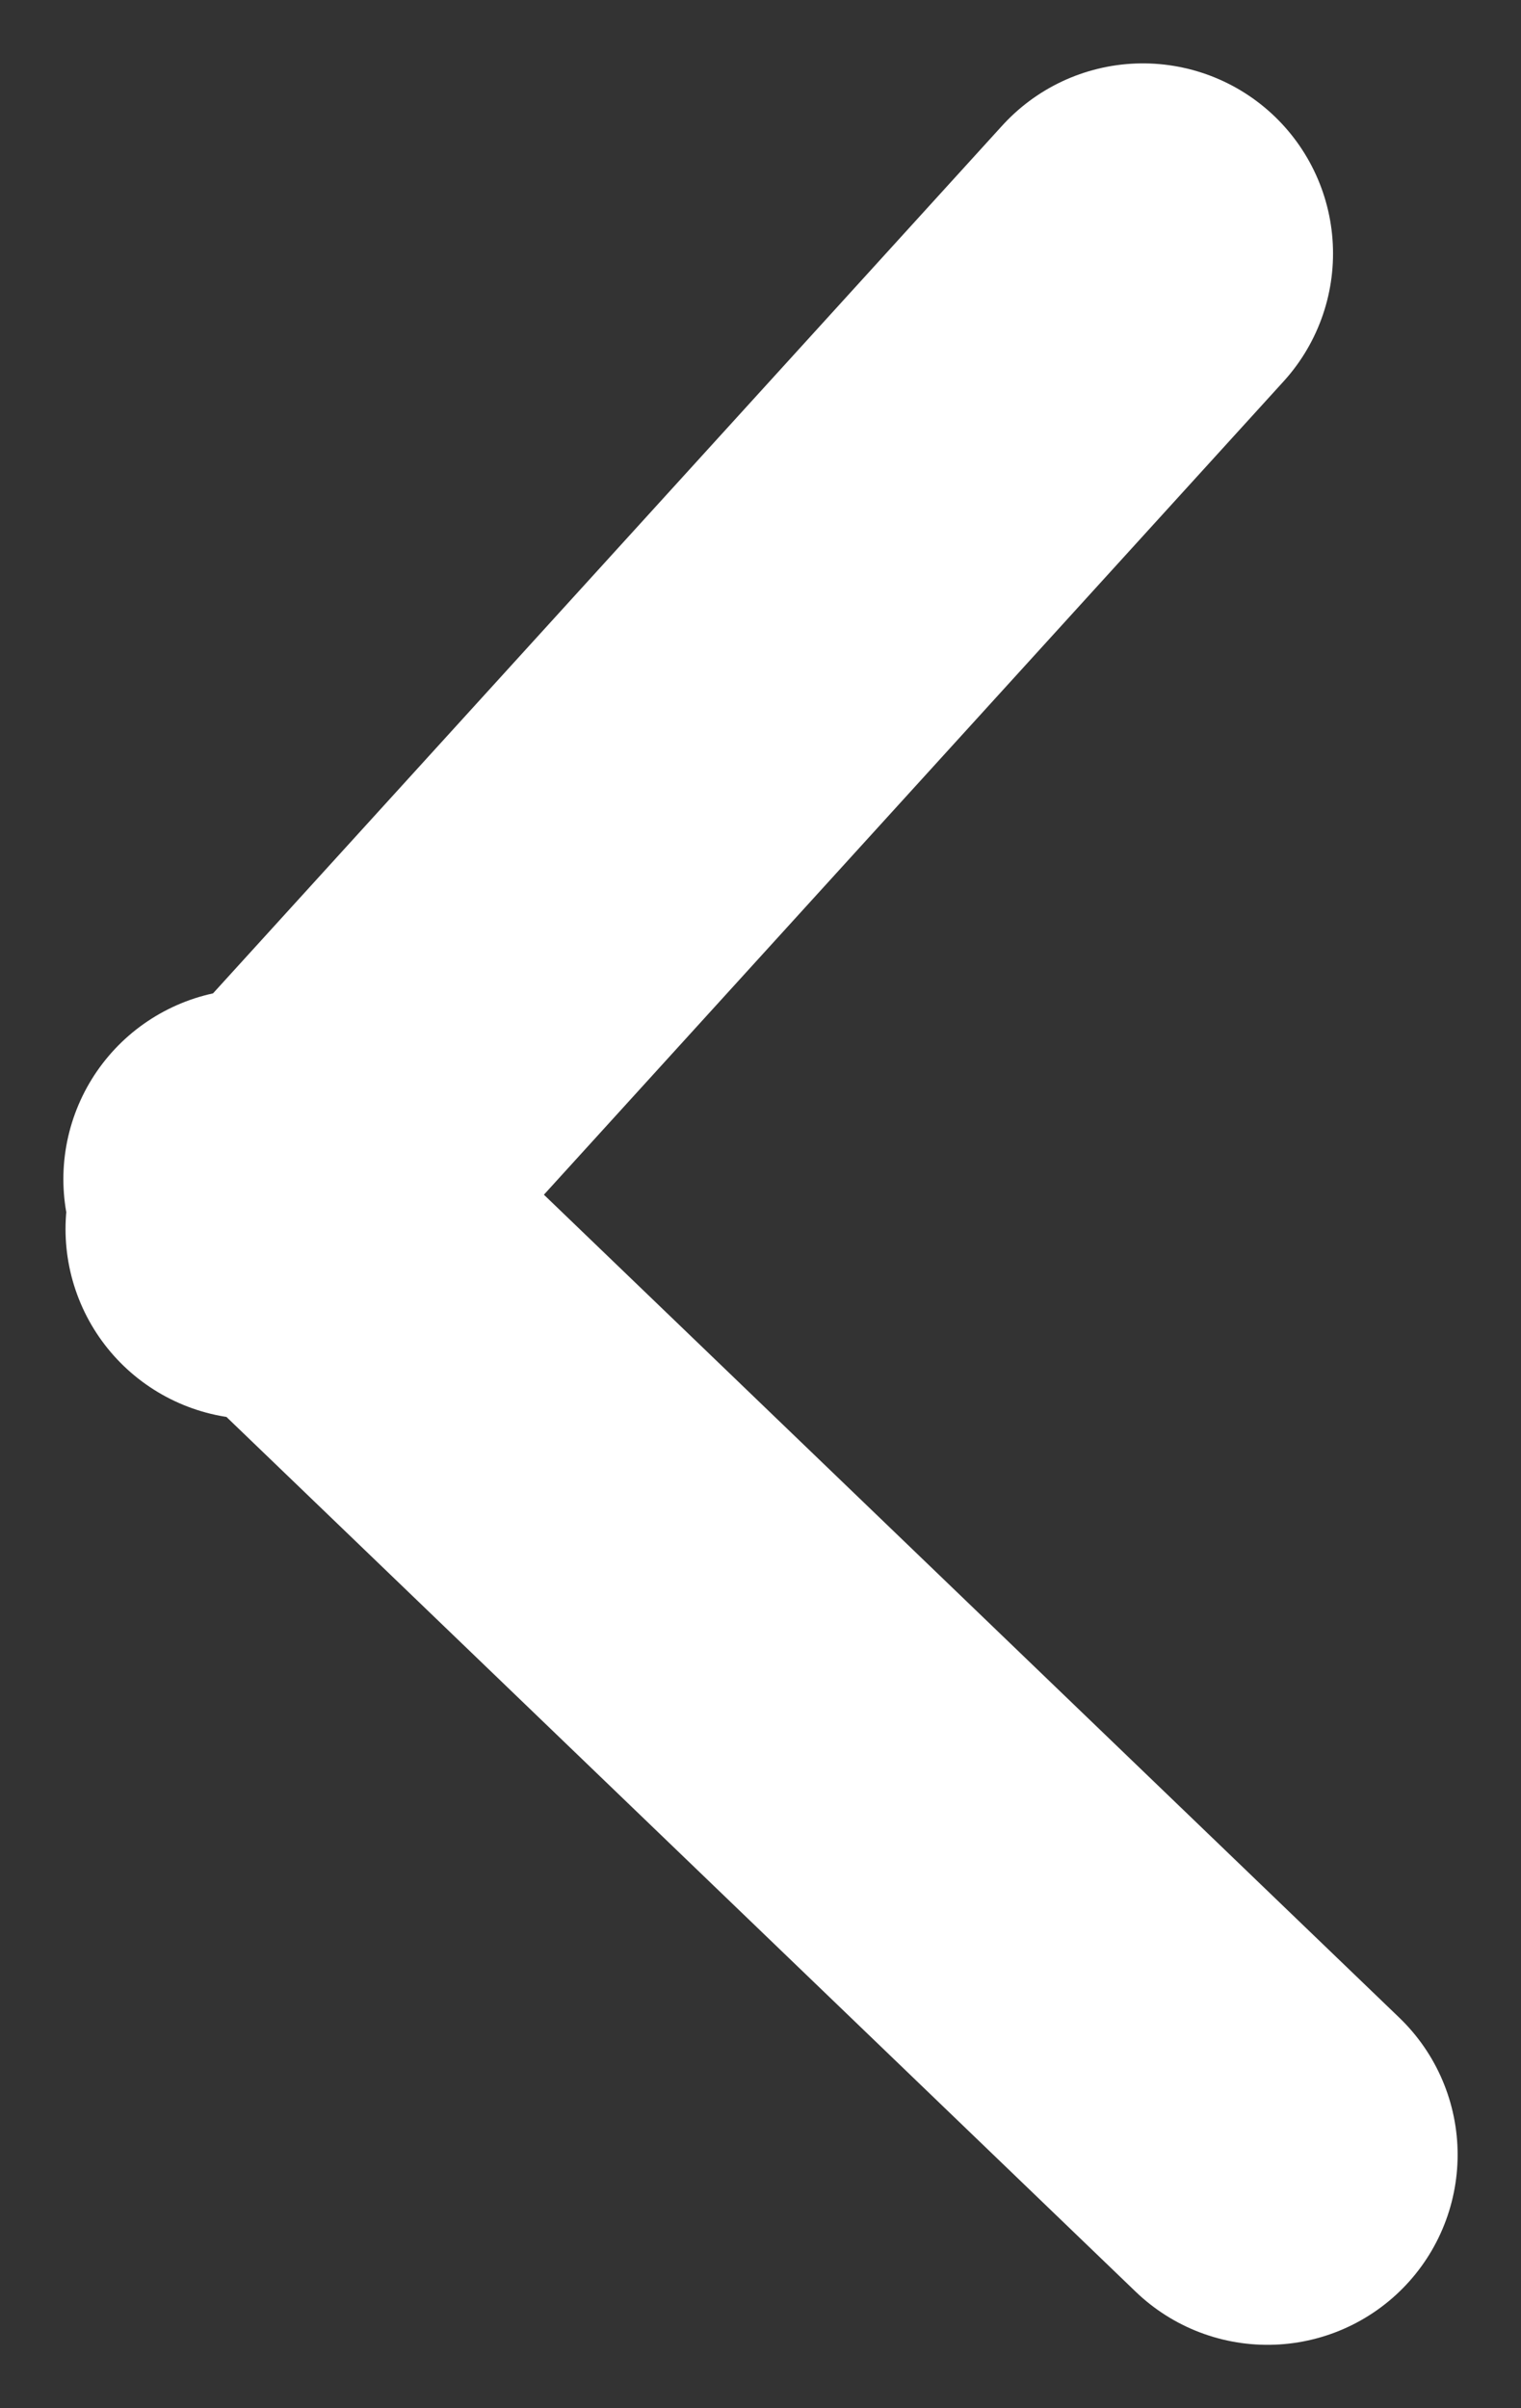 <svg width="12" height="19" viewBox="0 0 12 19" fill="none" xmlns="http://www.w3.org/2000/svg">
<rect x="0" y="0" width="12" height="19" fill="#333333" stroke="none"/>
<path d="M9.017 2L2.017 9.697M2 9.303L10 17" stroke="white" stroke-width="3" stroke-linecap="round"/>
</svg>
